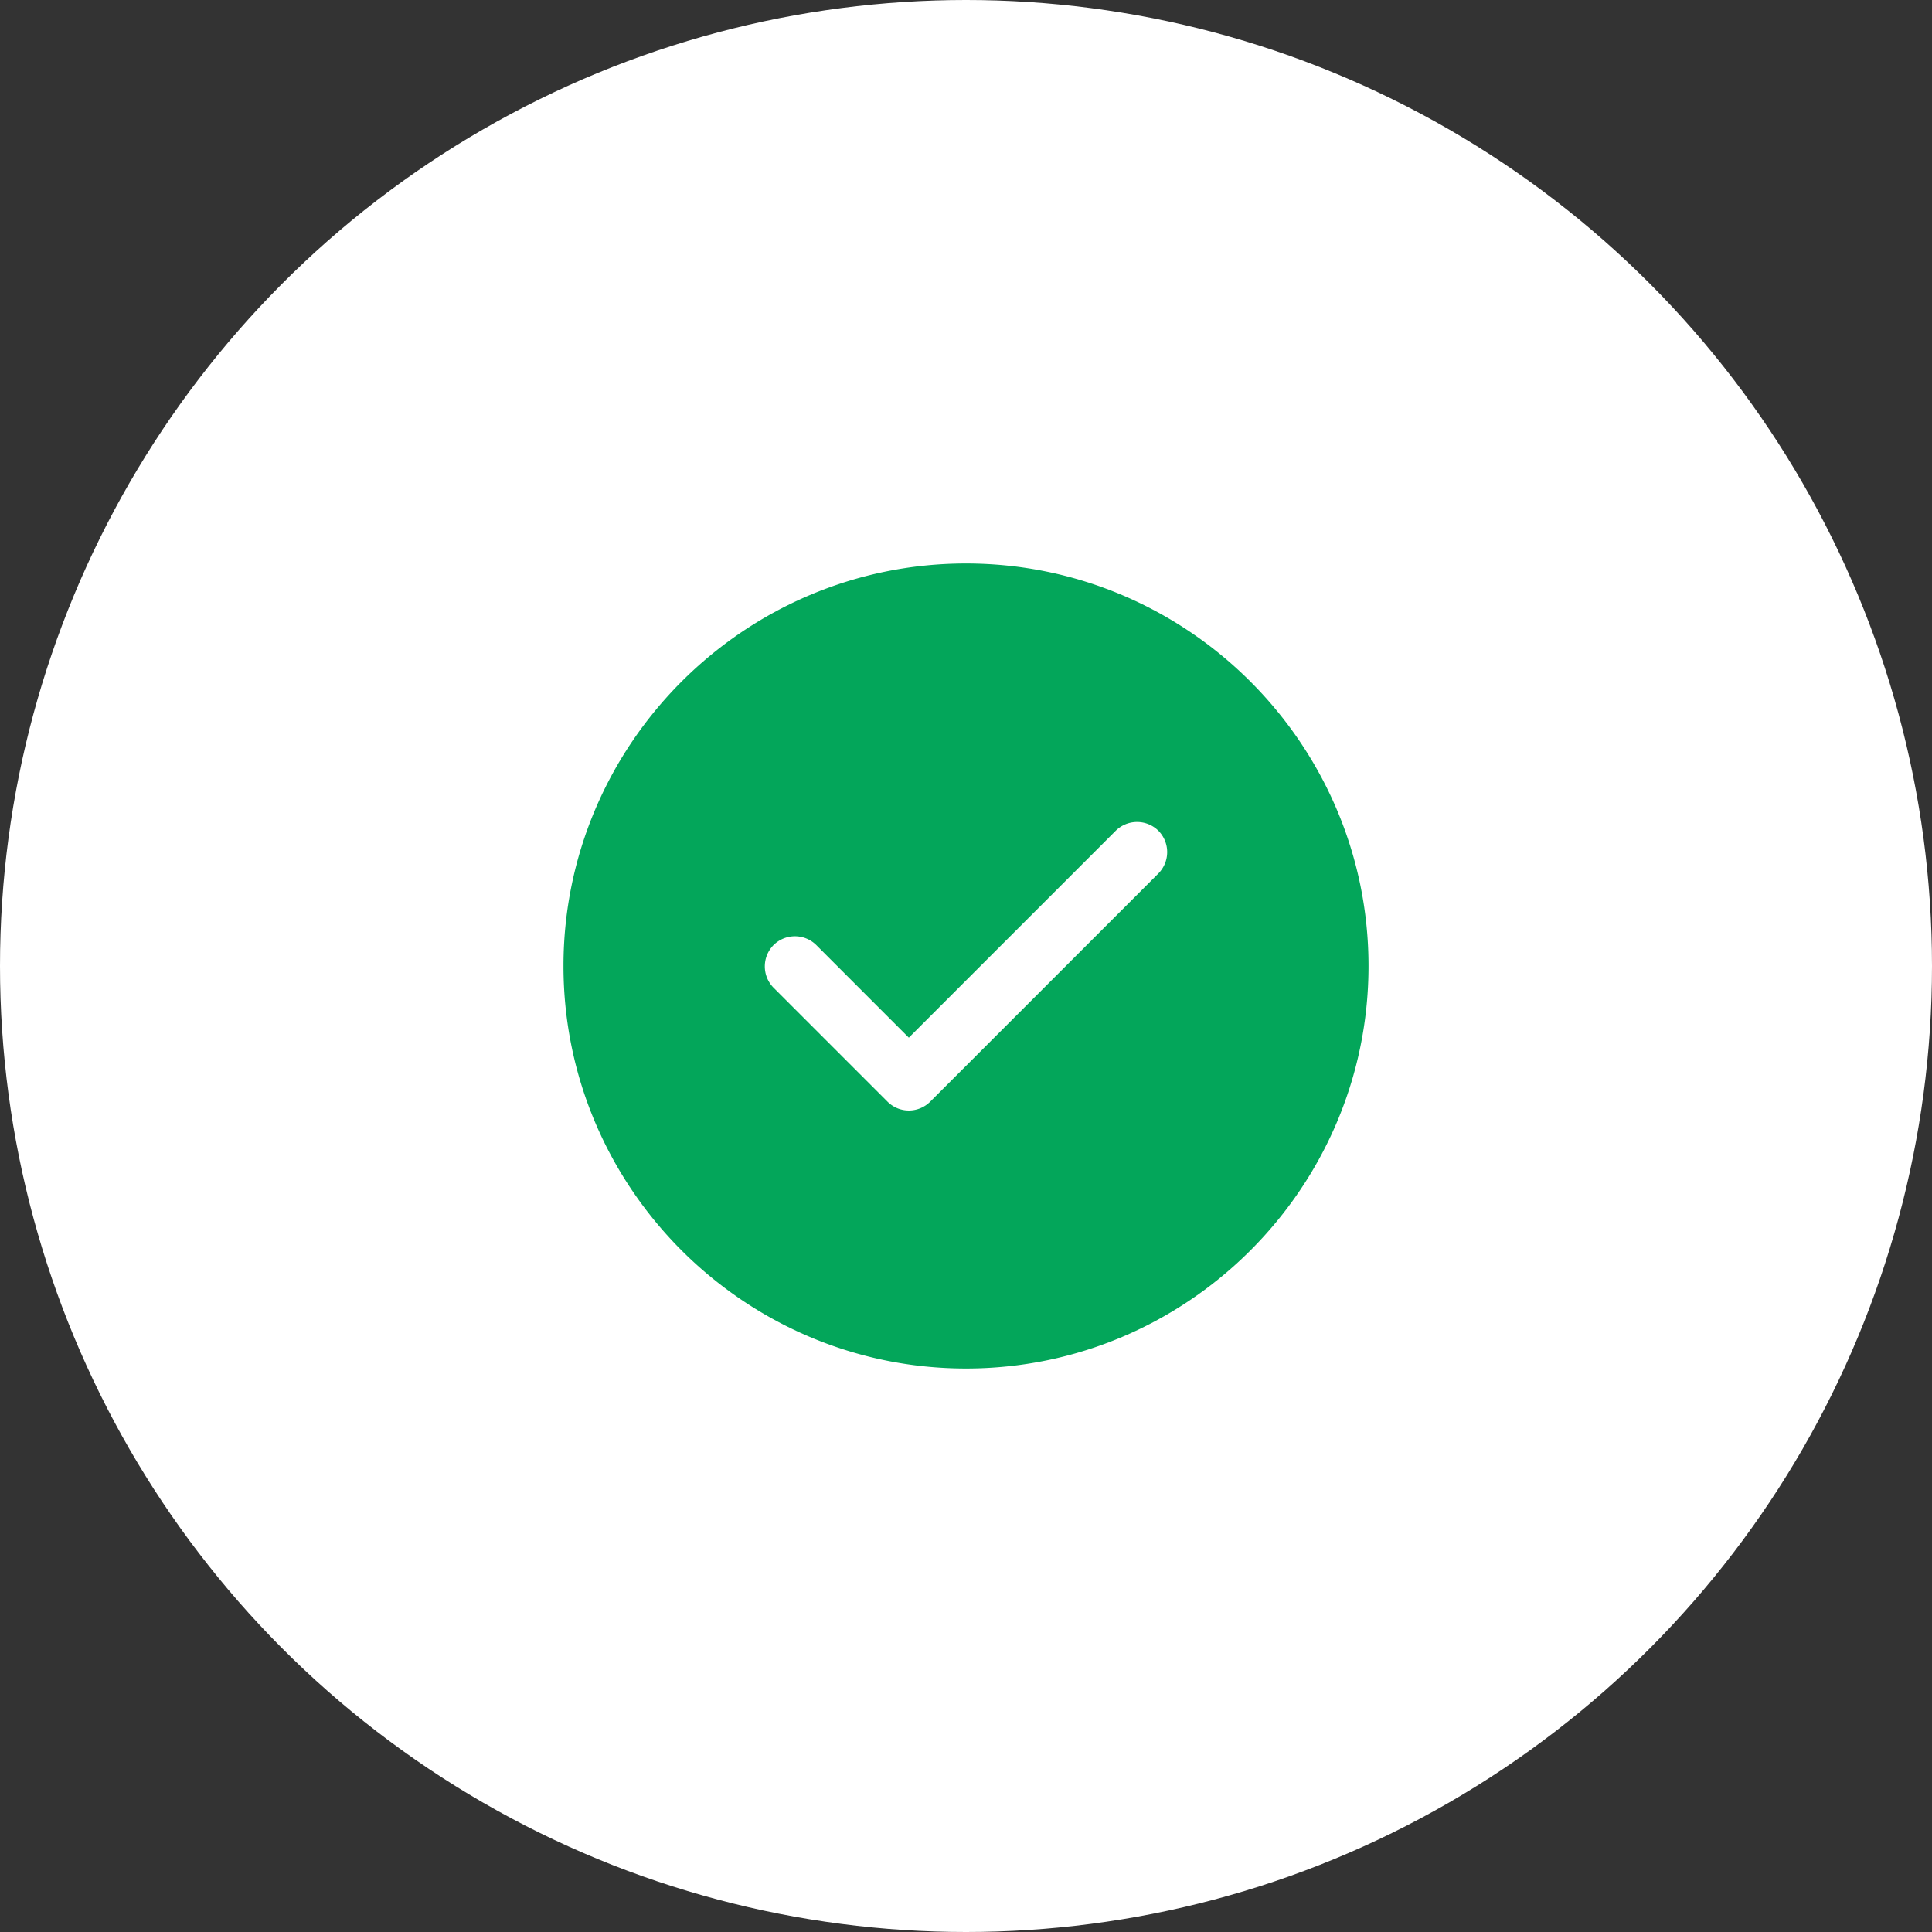 <svg xmlns="http://www.w3.org/2000/svg" width="32" height="32" fill="none" viewBox="0 0 32 32"><rect x="0" y="0" width="32" height="32" fill="#333333" stroke="none"/><circle cx="16" cy="16" r="16" fill="#fff"/><path fill="#03A65A" d="M16 9.333c-3.673 0-6.667 2.994-6.667 6.667 0 3.673 2.994 6.667 6.667 6.667 3.673 0 6.667-2.994 6.667-6.667 0-3.673-2.994-6.667-6.667-6.667zm3.187 5.134l-3.78 3.78a.5.5 0 0 1-.707 0l-1.887-1.887a.503.503 0 0 1 0-.707.503.503 0 0 1 .707 0l1.533 1.534 3.427-3.427a.503.503 0 0 1 .707 0 .503.503 0 0 1 0 .707z"/></svg>